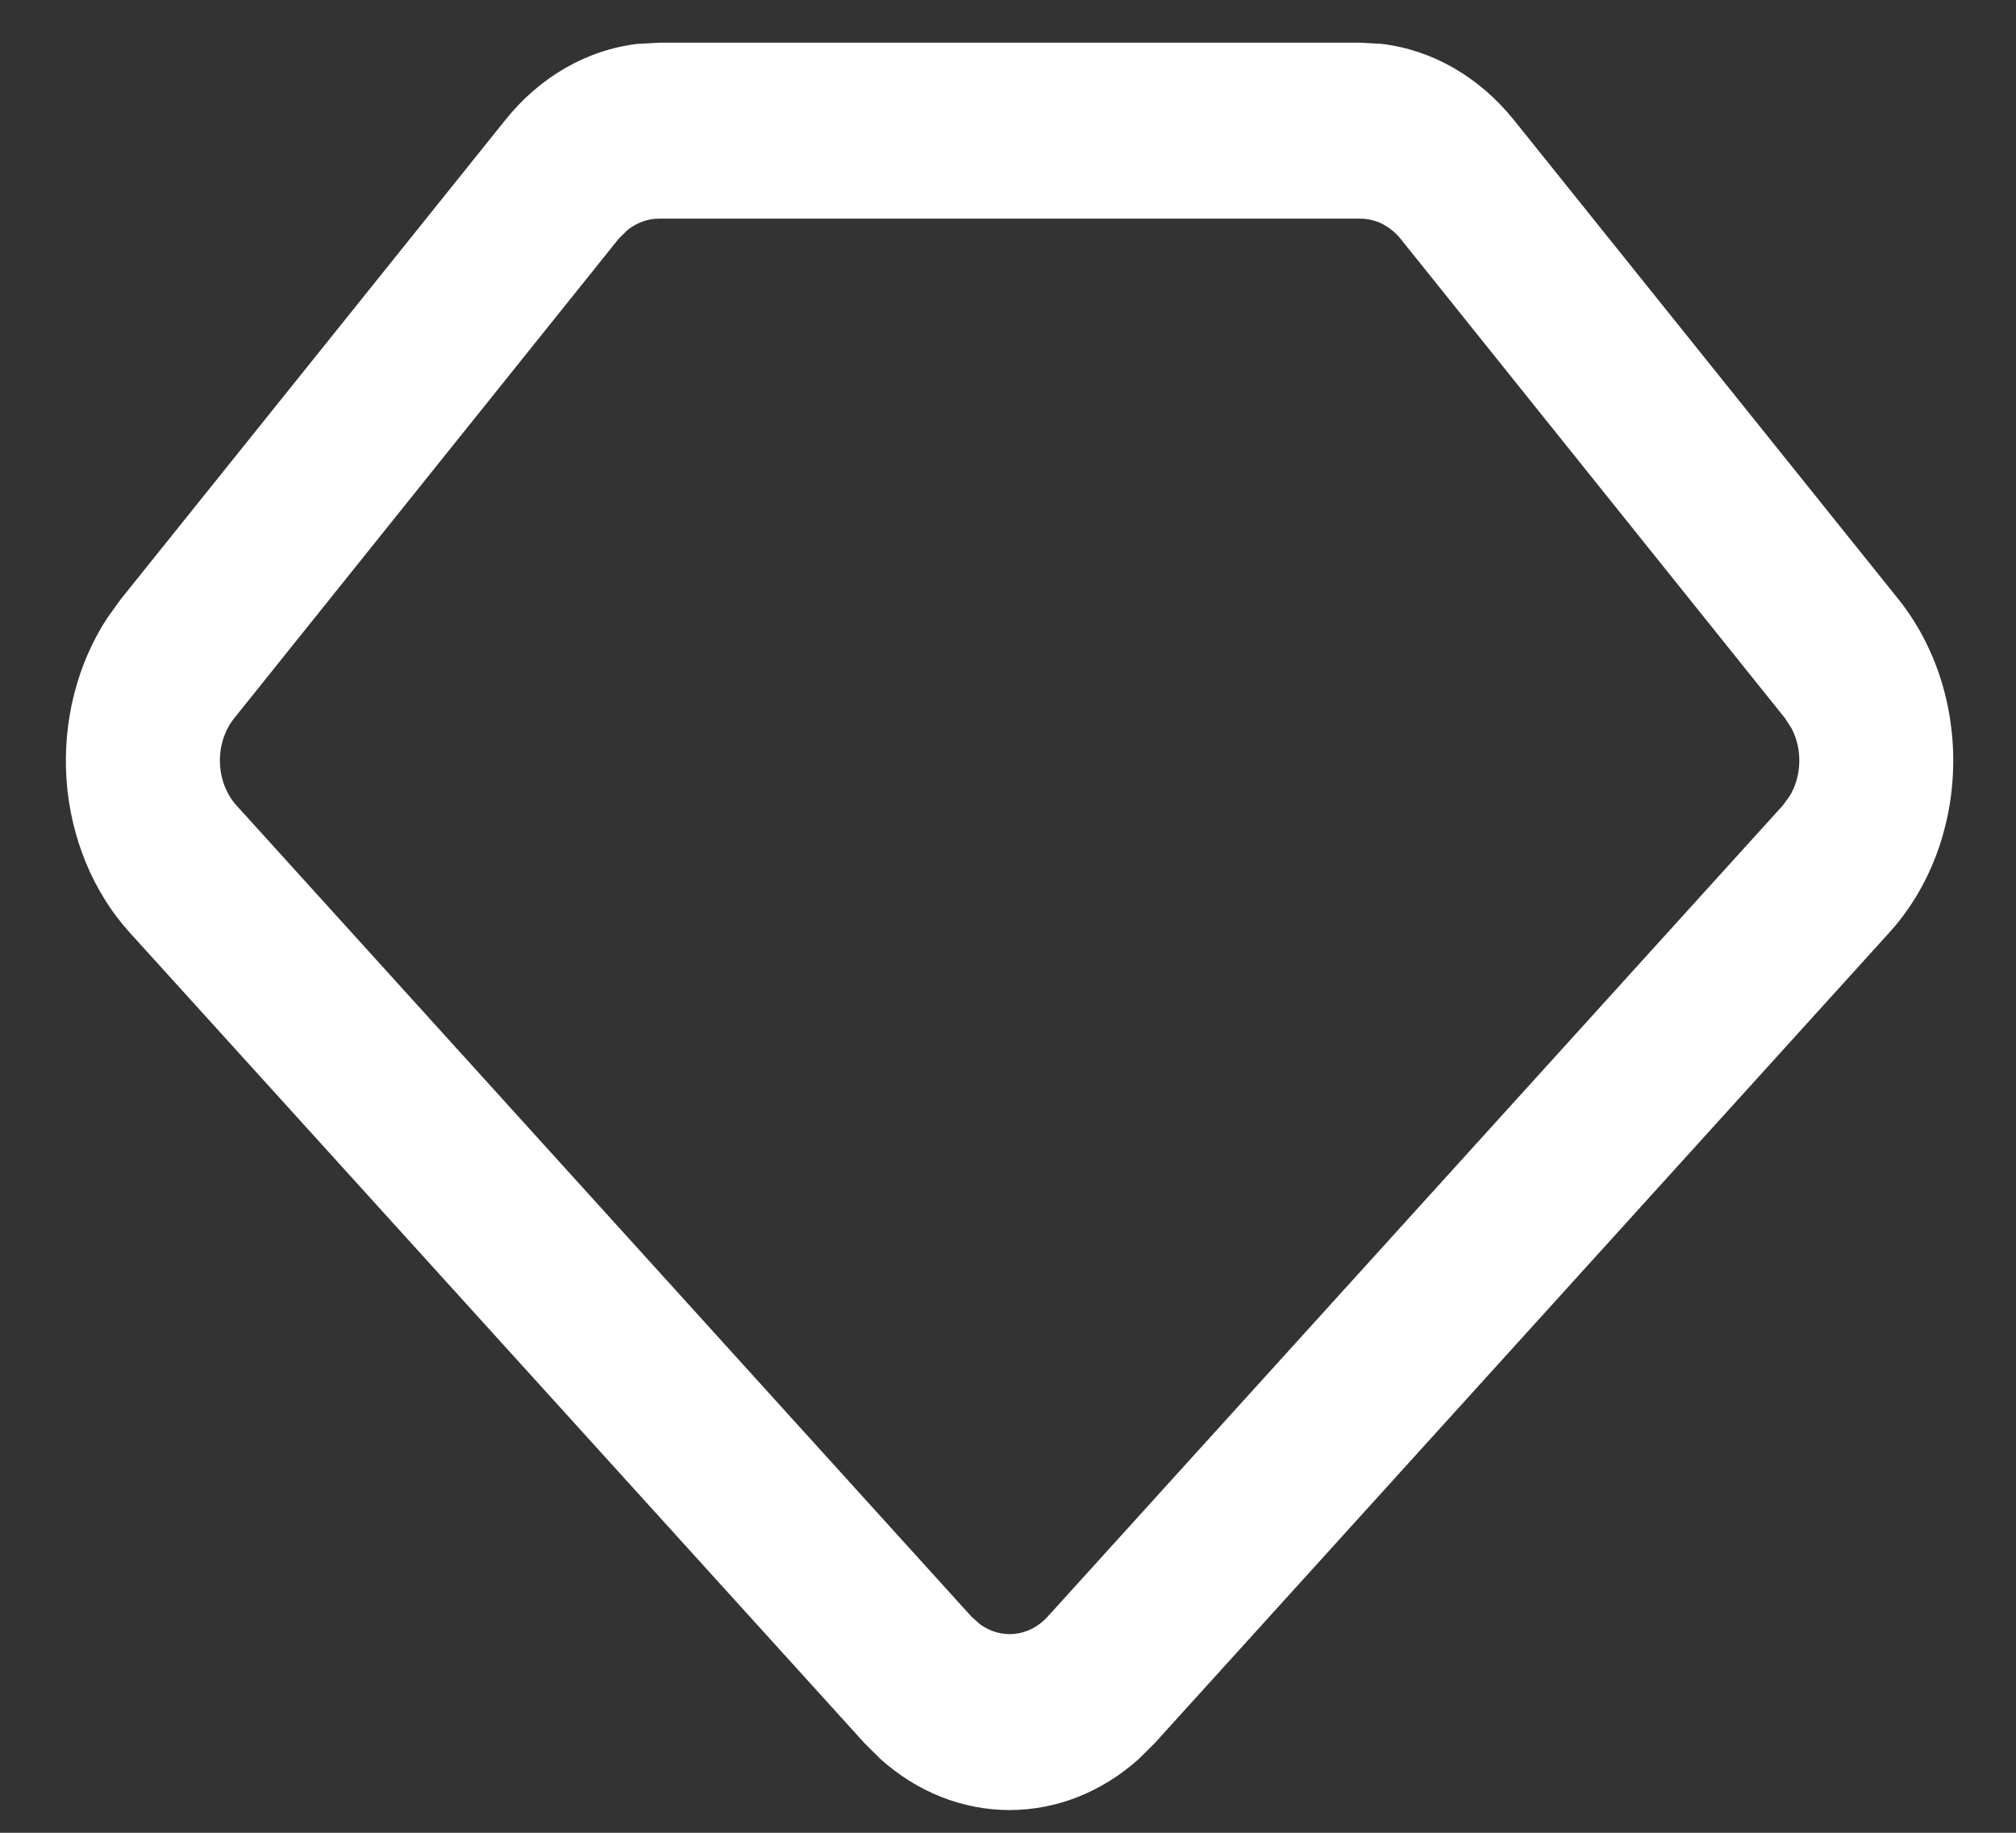 <svg width="22" height="20" viewBox="0 0 22 20" fill="none" xmlns="http://www.w3.org/2000/svg">
<rect x="0" y="0" width="22" height="20" fill="#333333" stroke="none"/>
<path d="M15.08 0.479C15.631 0.545 16.144 0.84 16.522 1.311L20.717 6.539C21.118 7.04 21.333 7.701 21.314 8.38C21.296 9.059 21.047 9.703 20.619 10.175L12.601 19.022L12.43 19.192C12.027 19.555 11.53 19.752 11.017 19.752C10.505 19.752 10.007 19.555 9.605 19.192L9.434 19.022L1.414 10.175C1.015 9.734 0.771 9.142 0.726 8.51C0.682 7.877 0.84 7.248 1.173 6.74L1.318 6.539L5.513 1.311C5.888 0.841 6.402 0.545 6.955 0.479L7.193 0.466H14.842L15.08 0.479ZM7.193 2.386C7.067 2.386 6.945 2.431 6.843 2.514L6.75 2.607L2.557 7.836C2.451 7.968 2.395 8.142 2.4 8.32C2.405 8.499 2.47 8.668 2.583 8.792L10.601 17.641L10.694 17.724C10.923 17.892 11.231 17.865 11.434 17.64L19.453 8.792L19.53 8.687C19.596 8.579 19.632 8.451 19.635 8.319C19.639 8.188 19.609 8.058 19.549 7.945L19.478 7.836L15.285 2.607C15.228 2.537 15.16 2.482 15.084 2.443C15.008 2.405 14.925 2.386 14.842 2.386H7.193Z" fill="white"/>
</svg>
